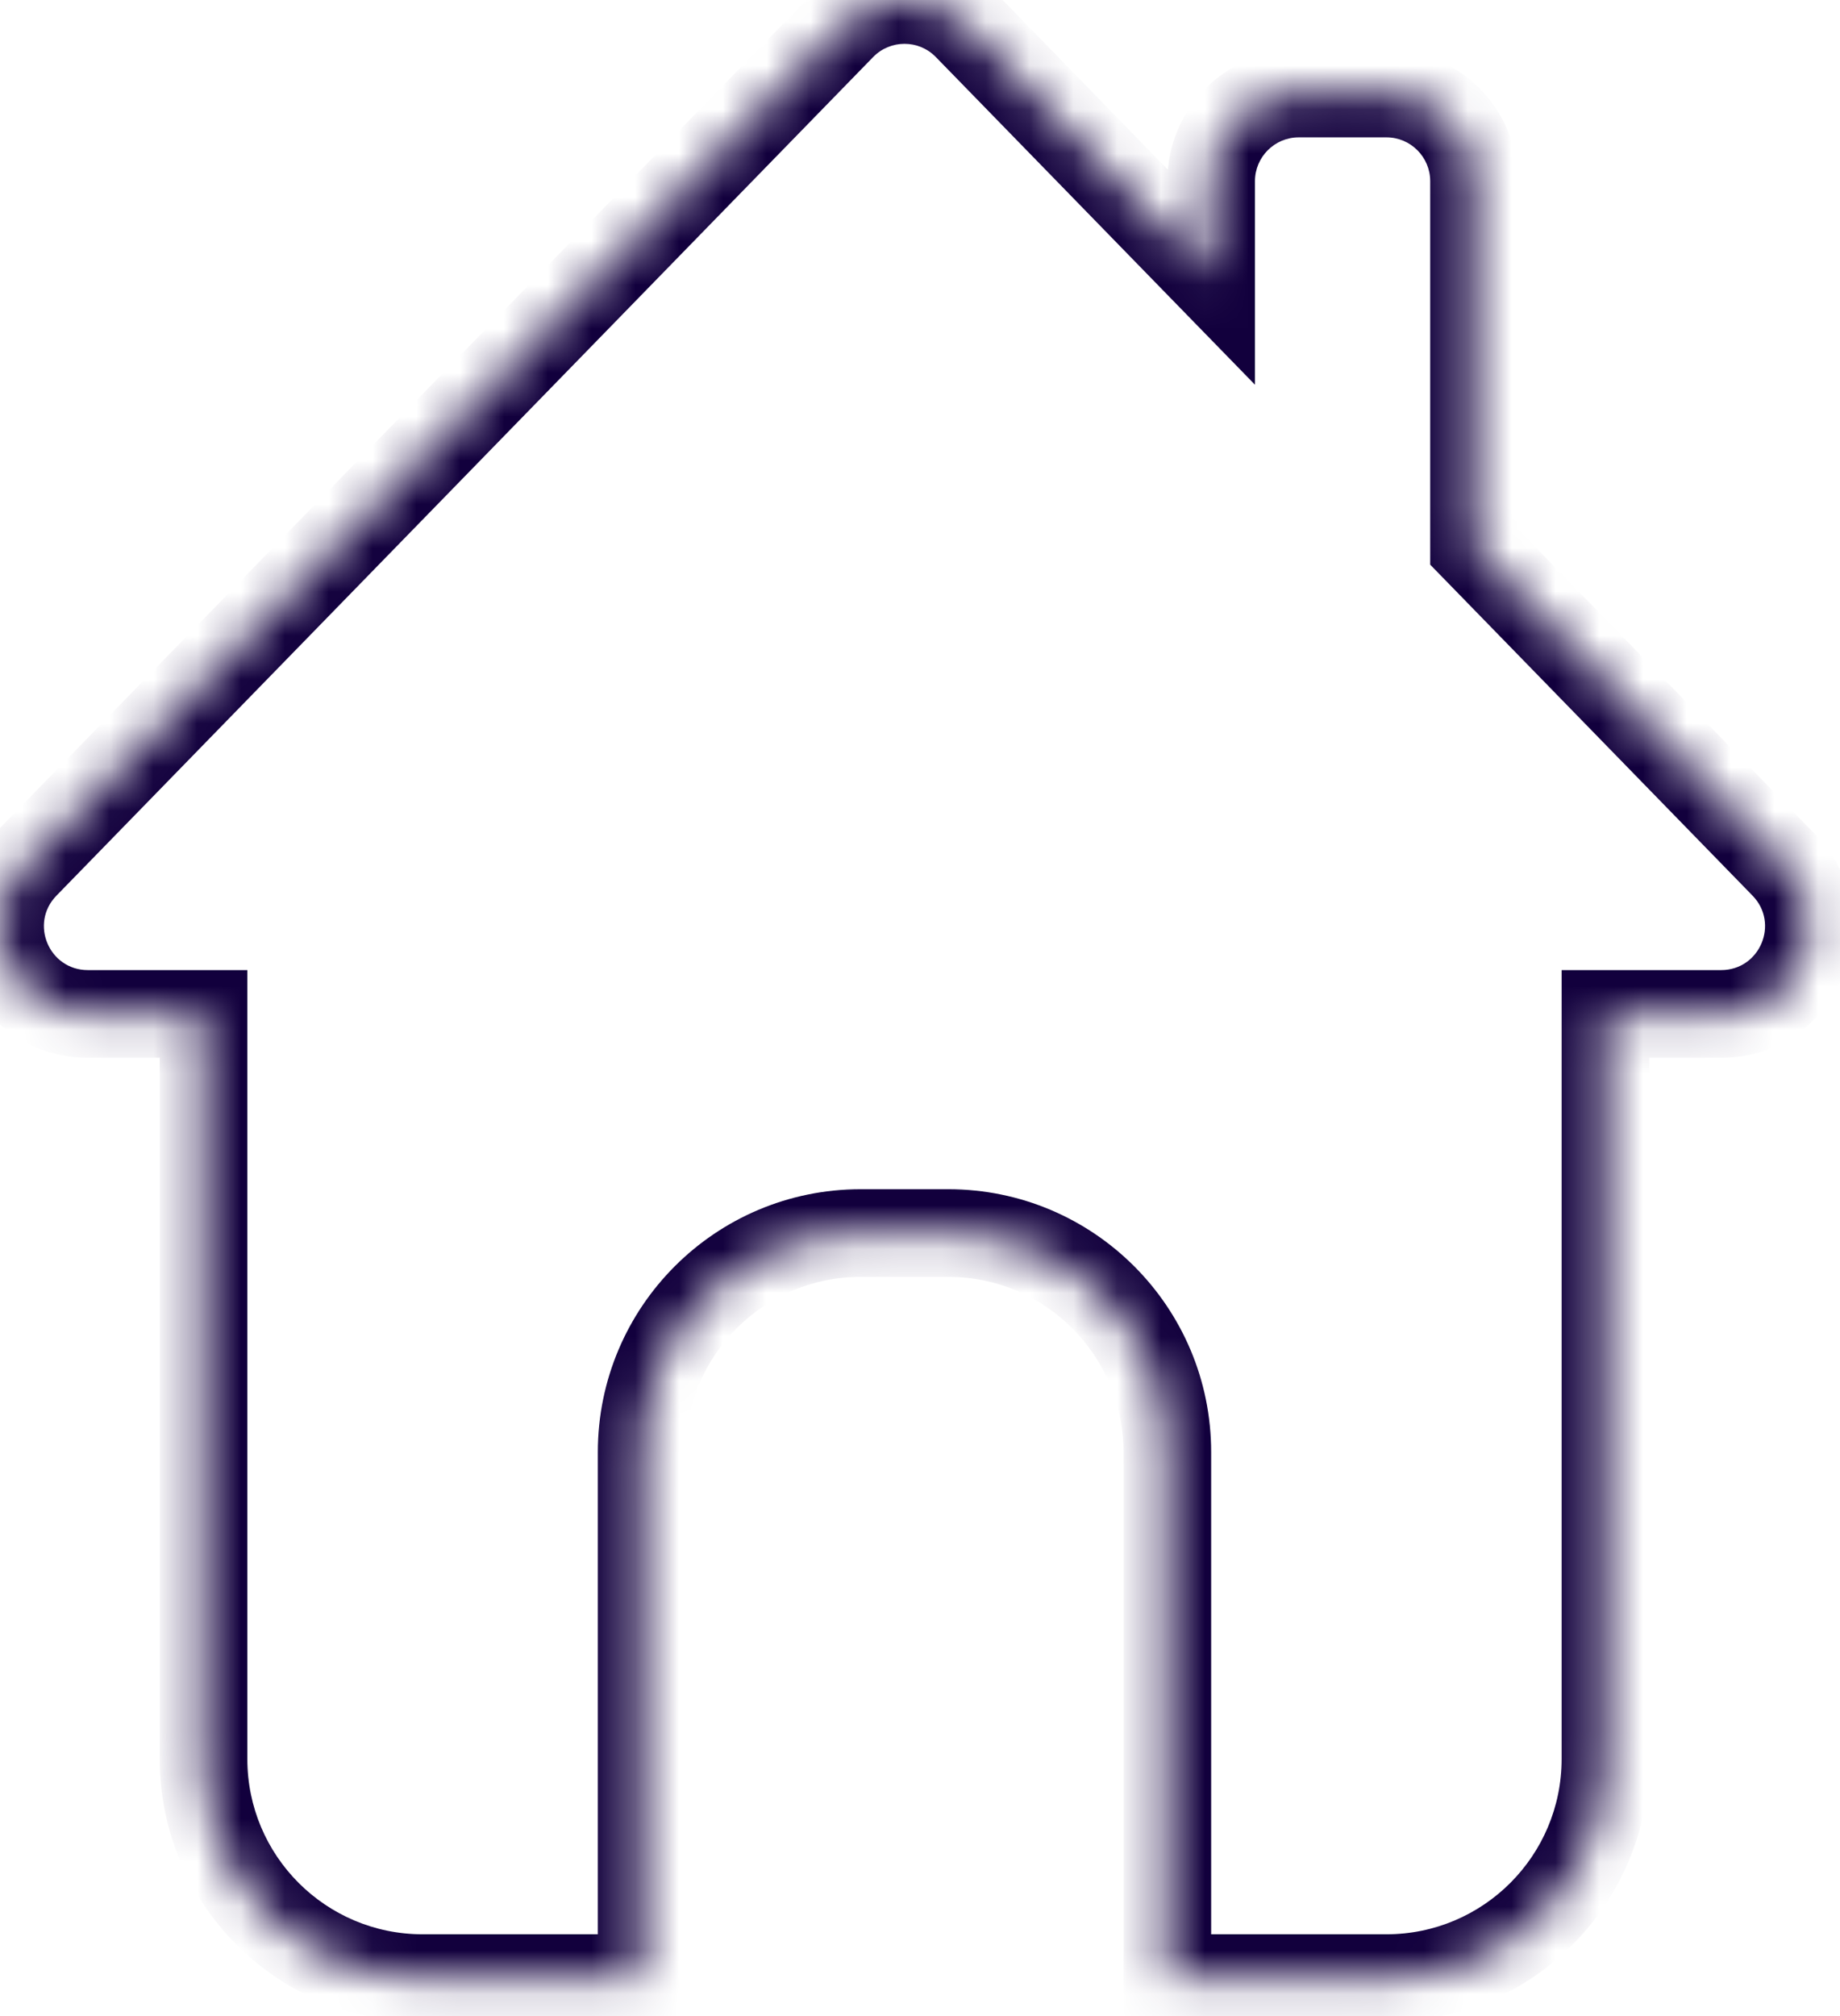 <svg width="42" height="46" viewBox="0 0 42 46" fill="none" xmlns="http://www.w3.org/2000/svg">
<mask id="path-1-inside-1_826_208" fill="white">
<path fill-rule="evenodd" clip-rule="evenodd" d="M19.213 0.604C19.998 -0.201 21.293 -0.201 22.078 0.604L27.646 6.319V4.134C27.646 3.029 28.541 2.134 29.646 2.134H31.646C32.75 2.134 33.646 3.029 33.646 4.134V12.477L40.72 19.738C41.955 21.006 41.057 23.134 39.288 23.134H36.646V40.134C36.646 42.895 34.407 45.134 31.646 45.134H26.646V33.134C26.646 30.373 24.407 28.134 21.646 28.134H19.646C16.884 28.134 14.646 30.373 14.646 33.134V45.134H9.646C6.884 45.134 4.646 42.895 4.646 40.134V23.134H2.004C0.235 23.134 -0.663 21.006 0.571 19.738L19.213 0.604Z"/>
</mask>
<path d="M22.078 0.604L22.795 -0.094V-0.094L22.078 0.604ZM19.213 0.604L19.93 1.302V1.302L19.213 0.604ZM27.646 6.319L26.93 7.017L28.646 8.778V6.319H27.646ZM33.646 12.477H32.646V12.884L32.93 13.175L33.646 12.477ZM40.72 19.738L41.437 19.041V19.041L40.72 19.738ZM36.646 23.134V22.134H35.646V23.134H36.646ZM26.646 45.134H25.646V46.134H26.646V45.134ZM14.646 45.134V46.134H15.646V45.134H14.646ZM4.646 23.134H5.646V22.134H4.646V23.134ZM0.571 19.738L-0.145 19.041H-0.145L0.571 19.738ZM22.795 -0.094C21.617 -1.302 19.675 -1.302 18.497 -0.094L19.93 1.302C20.322 0.899 20.97 0.899 21.362 1.302L22.795 -0.094ZM28.362 5.621L22.795 -0.094L21.362 1.302L26.93 7.017L28.362 5.621ZM26.646 4.134V6.319H28.646V4.134H26.646ZM29.646 1.134C27.989 1.134 26.646 2.477 26.646 4.134H28.646C28.646 3.582 29.094 3.134 29.646 3.134V1.134ZM31.646 1.134H29.646V3.134H31.646V1.134ZM34.646 4.134C34.646 2.477 33.303 1.134 31.646 1.134V3.134C32.198 3.134 32.646 3.582 32.646 4.134H34.646ZM34.646 12.477V4.134H32.646V12.477H34.646ZM41.437 19.041L34.362 11.779L32.93 13.175L40.004 20.436L41.437 19.041ZM39.288 24.134C41.942 24.134 43.288 20.941 41.437 19.041L40.004 20.436C40.621 21.07 40.172 22.134 39.288 22.134V24.134ZM36.646 24.134H39.288V22.134H36.646V24.134ZM37.646 40.134V23.134H35.646V40.134H37.646ZM31.646 46.134C34.959 46.134 37.646 43.448 37.646 40.134H35.646C35.646 42.343 33.855 44.134 31.646 44.134V46.134ZM26.646 46.134H31.646V44.134H26.646V46.134ZM25.646 33.134V45.134H27.646V33.134H25.646ZM21.646 29.134C23.855 29.134 25.646 30.925 25.646 33.134H27.646C27.646 29.82 24.959 27.134 21.646 27.134V29.134ZM19.646 29.134H21.646V27.134H19.646V29.134ZM15.646 33.134C15.646 30.925 17.437 29.134 19.646 29.134V27.134C16.332 27.134 13.646 29.82 13.646 33.134H15.646ZM15.646 45.134V33.134H13.646V45.134H15.646ZM9.646 46.134H14.646V44.134H9.646V46.134ZM3.646 40.134C3.646 43.448 6.332 46.134 9.646 46.134V44.134C7.437 44.134 5.646 42.343 5.646 40.134H3.646ZM3.646 23.134V40.134H5.646V23.134H3.646ZM2.004 24.134H4.646V22.134H2.004V24.134ZM-0.145 19.041C-1.997 20.941 -0.65 24.134 2.004 24.134V22.134C1.119 22.134 0.67 21.07 1.288 20.436L-0.145 19.041ZM18.497 -0.094L-0.145 19.041L1.288 20.436L19.93 1.302L18.497 -0.094Z" fill="#12003D" mask="url(#path-1-inside-1_826_208)"/>
</svg>